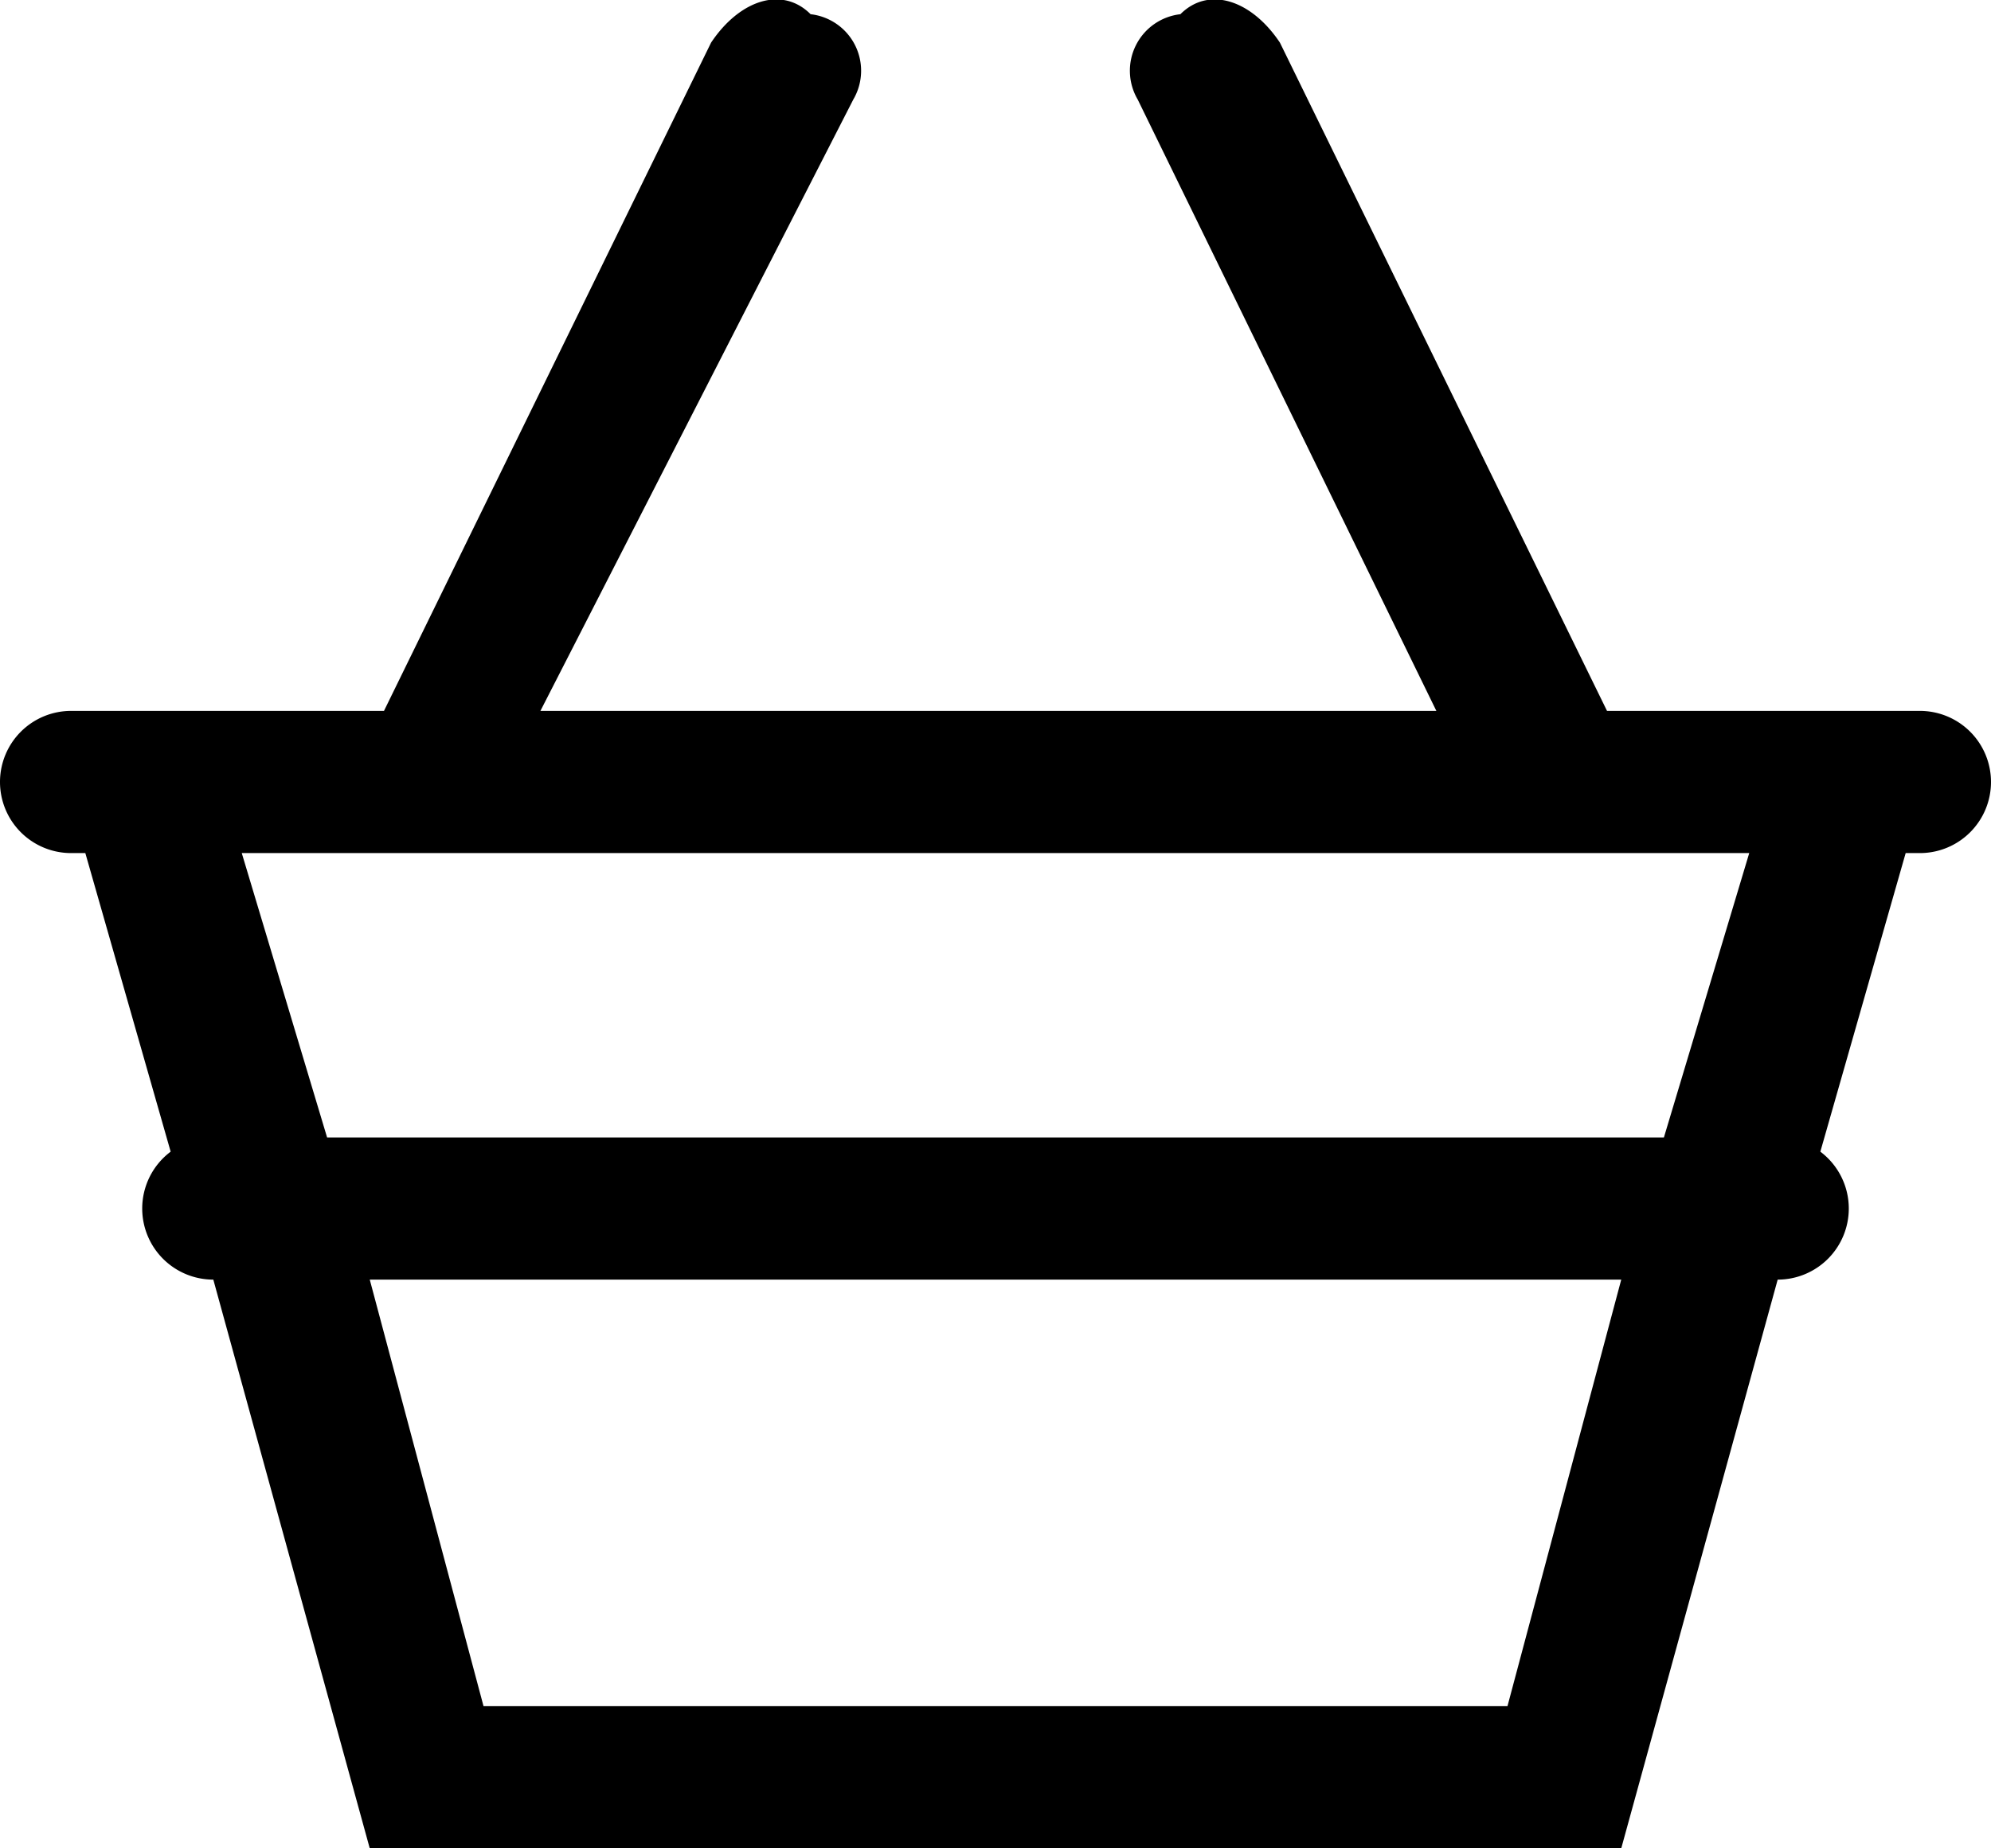 <svg id="Слой_1" data-name="Слой 1" xmlns="http://www.w3.org/2000/svg" viewBox="0 0 14 13"><path d="M13.5,5H11.3L9,.3C8.8,0,8.5-.1,8.3.1A.4.4,0,0,0,8,.7L10.1,5H3.8L6,.7A.4.4,0,0,0,5.7.1C5.5-.1,5.2,0,5,.3L2.7,5H.5a.5.5,0,0,0-.5.5A.5.5,0,0,0,.5,6H.6l.6,2.1a.5.5,0,0,0-.2.4.5.5,0,0,0,.5.5l1.1,4h8.8l1.1-4a.5.5,0,0,0,.5-.5.5.5,0,0,0-.2-.4L13.4,6h.1a.5.5,0,0,0,.5-.5A.5.5,0,0,0,13.5,5Zm-2.9,7H3.4L2.6,9h8.8Zm1.1-4H2.3L1.7,6H12.3Z"/></svg>